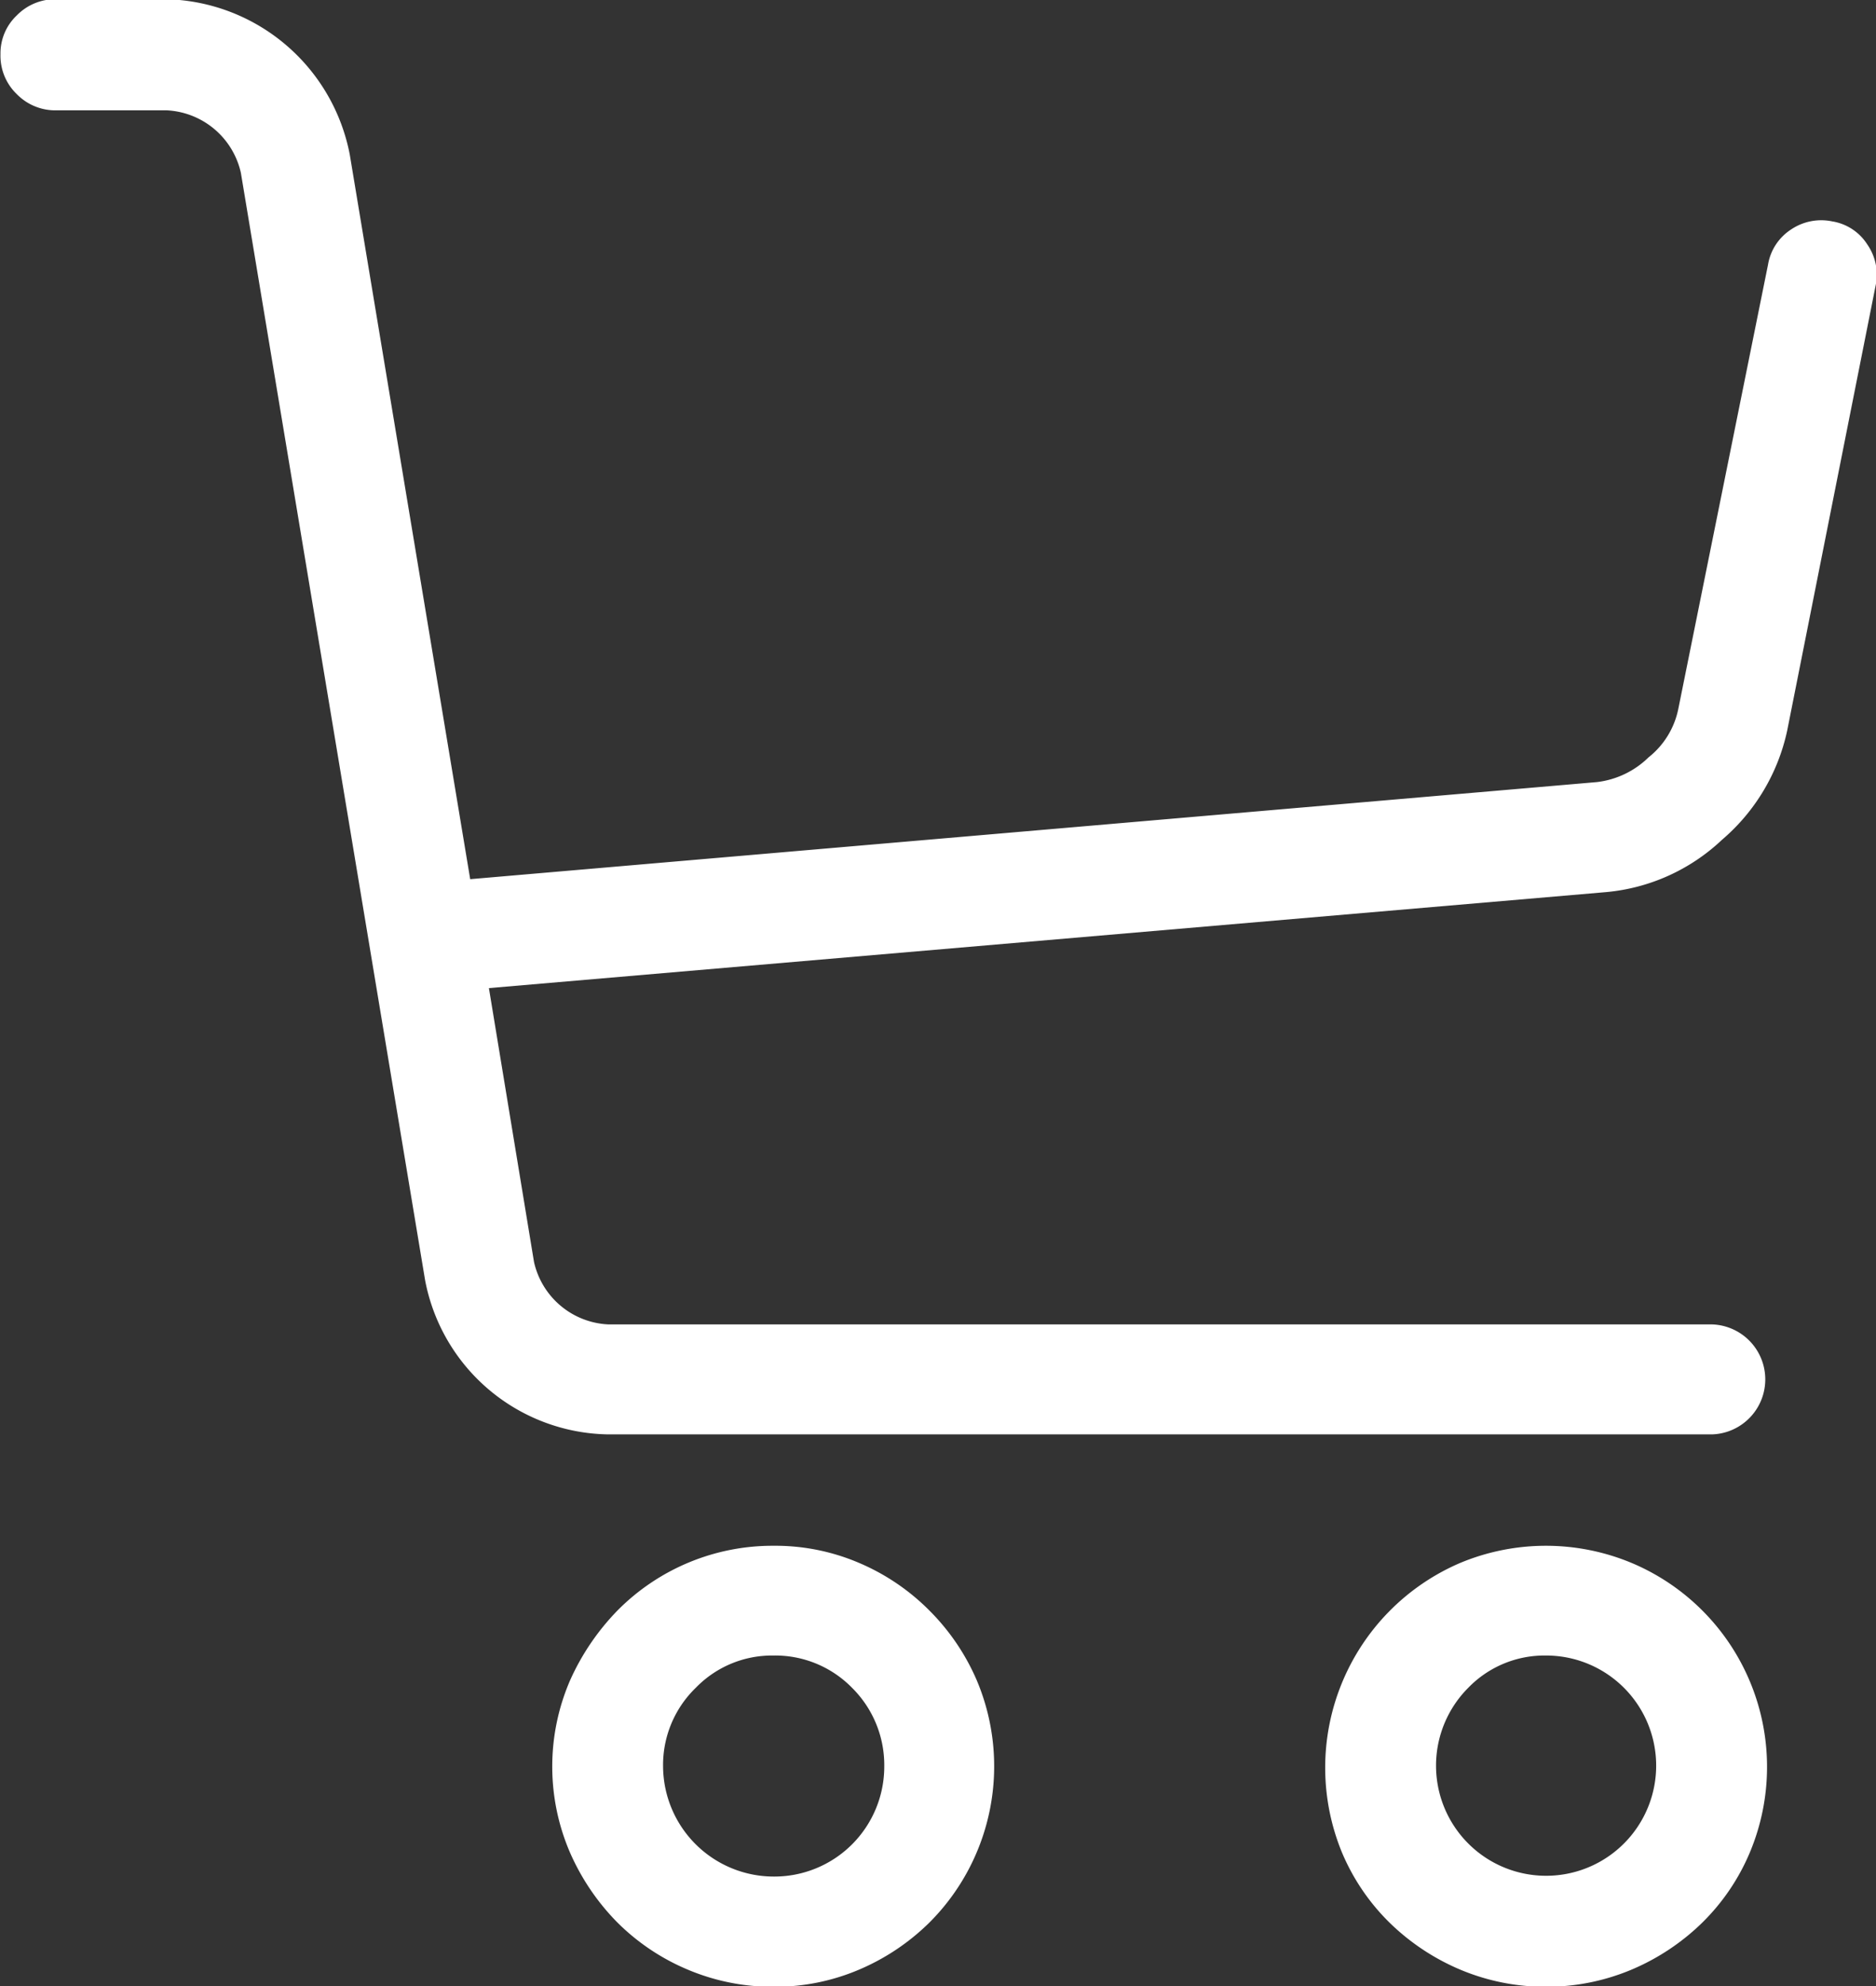 <svg xmlns="http://www.w3.org/2000/svg" width="39.1" height="41.375"><rect width="100%" height="100%" fill="#333333" stroke="none"/><path d="M16.12 41.384a4.471 4.471 0 0 0 1.79-.359 4.7 4.7 0 0 0 1.46-.978 4.6 4.6 0 0 0 .99-5.042 4.653 4.653 0 0 0-.99-1.459 4.6 4.6 0 0 0-1.46-.989 4.437 4.437 0 0 0-1.79-.359 4.545 4.545 0 0 0-3.25 1.348 5.016 5.016 0 0 0-.99 1.459 4.522 4.522 0 0 0 0 3.583 4.823 4.823 0 0 0 .99 1.459 4.589 4.589 0 0 0 1.46.978 4.542 4.542 0 0 0 1.79.359zm0-6.9a2.241 2.241 0 0 1 1.64.674 2.266 2.266 0 0 1 .67 1.64 2.291 2.291 0 0 1-2.31 2.29 2.308 2.308 0 0 1-2.3-2.29 2.236 2.236 0 0 1 .68-1.64 2.212 2.212 0 0 1 1.62-.674zm16.1 6.9a4.578 4.578 0 0 0 1.79-.359 4.748 4.748 0 0 0 1.47-.978 4.488 4.488 0 0 0 .99-1.459 4.609 4.609 0 0 0-2.46-6.031 4.642 4.642 0 0 0-3.58 0 4.639 4.639 0 0 0-2.46 6.031 4.488 4.488 0 0 0 .99 1.459 4.748 4.748 0 0 0 1.47.978 4.578 4.578 0 0 0 1.79.359zm0-6.9a2.294 2.294 0 1 1-1.62.674 2.212 2.212 0 0 1 1.62-.674zm5.97-29.872a1.066 1.066 0 0 1 .73.482 1.1 1.1 0 0 1 .17.865l-1.84 9.254a4.129 4.129 0 0 1-1.36 2.28 4.049 4.049 0 0 1-2.41 1.089l-23.29 2 .94 5.705a1.667 1.667 0 0 0 1.55 1.3h23a1.146 1.146 0 0 1 0 2.291h-23a3.946 3.946 0 0 1-3.82-3.212L5.02 3.598a1.668 1.668 0 0 0-1.55-1.3H1.18a1.121 1.121 0 0 1-.83-.337 1.109 1.109 0 0 1-.34-.831A1.086 1.086 0 0 1 .35.321a1.121 1.121 0 0 1 .83-.337h2.29A3.991 3.991 0 0 1 7.29 3.22L9.8 18.313l23.48-2.022a1.845 1.845 0 0 0 1.08-.516 1.722 1.722 0 0 0 .62-1.011l1.87-9.254a1.084 1.084 0 0 1 .48-.73 1.123 1.123 0 0 1 .86-.168z" fill="#fff" fill-rule="evenodd"/></svg>